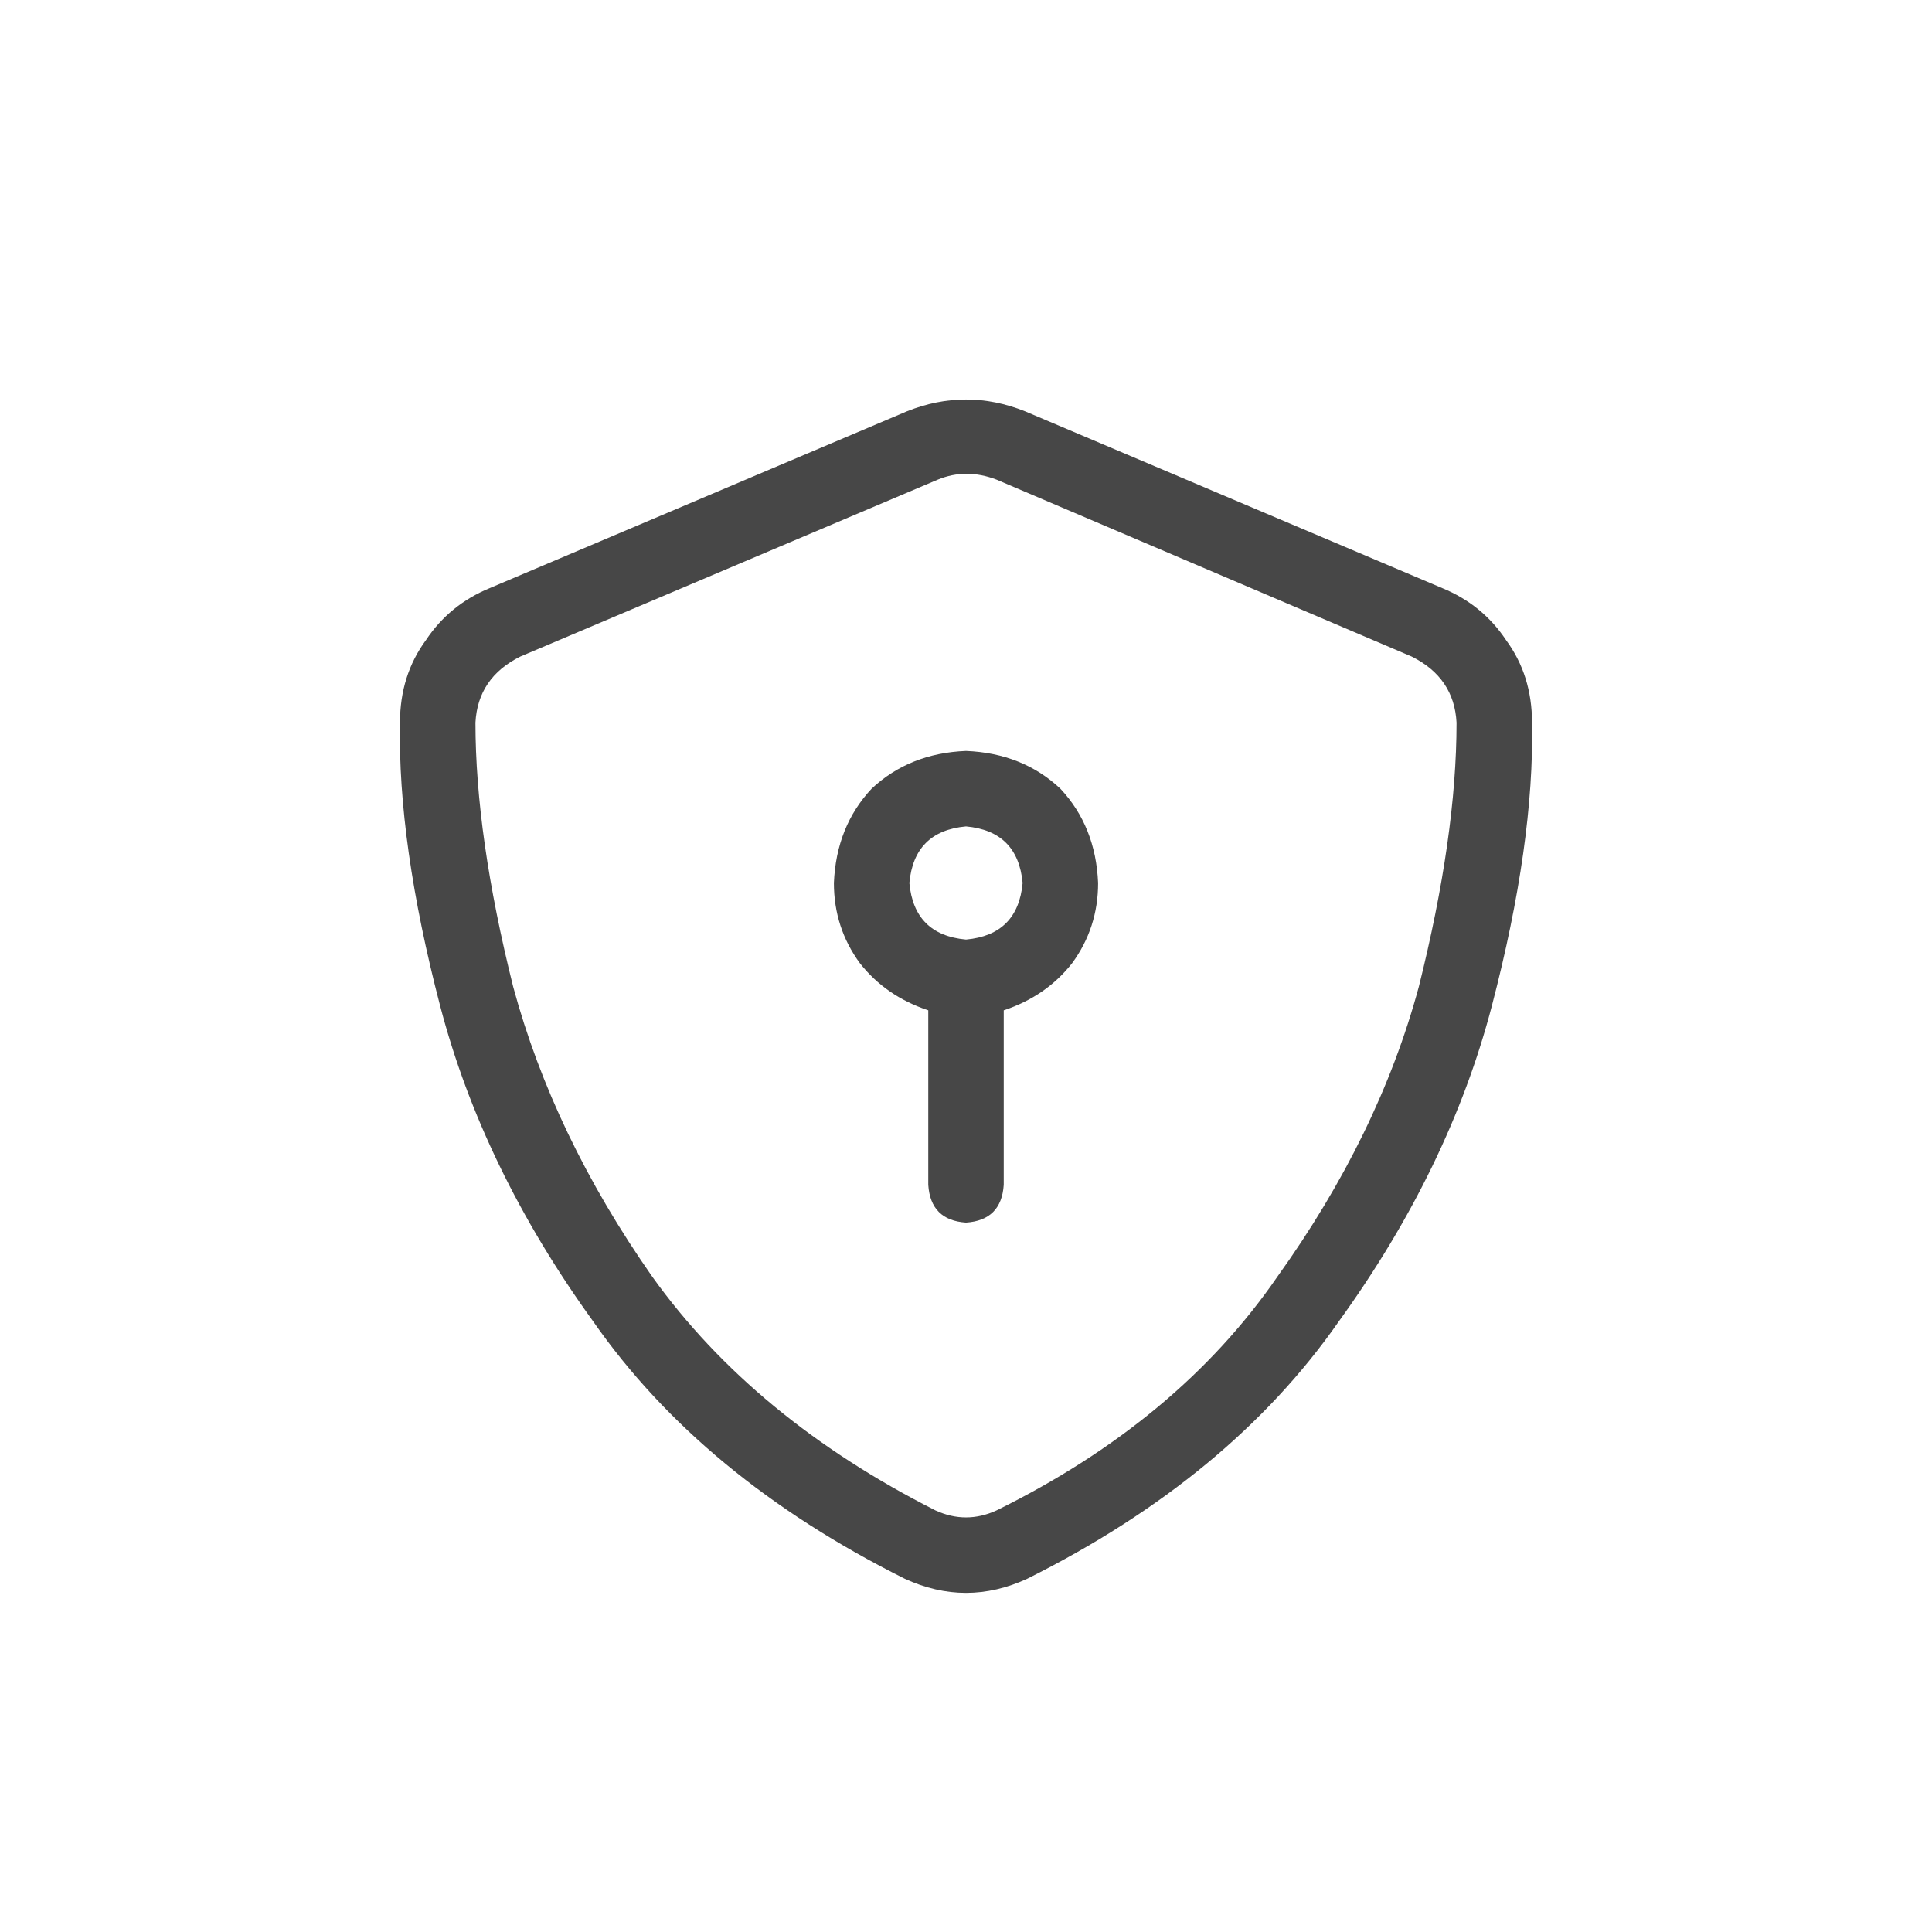 <svg width="32" height="32" viewBox="0 0 32 32" fill="none" xmlns="http://www.w3.org/2000/svg">
<g id="standalone / md / shield-check-md / regular">
<path id="icon" d="M15.531 7.945L8.617 10.875C8.148 11.109 7.901 11.474 7.875 11.969C7.875 13.219 8.083 14.677 8.5 16.344C8.943 17.984 9.711 19.586 10.805 21.148C11.925 22.711 13.487 24 15.492 25.016C15.831 25.172 16.169 25.172 16.508 25.016C18.513 24.026 20.062 22.737 21.156 21.148C22.276 19.586 23.057 17.984 23.5 16.344C23.917 14.677 24.125 13.219 24.125 11.969C24.099 11.474 23.852 11.109 23.383 10.875L16.508 7.945C16.169 7.815 15.844 7.815 15.531 7.945ZM16.977 6.812L23.891 9.742C24.333 9.924 24.685 10.211 24.945 10.602C25.232 10.992 25.375 11.448 25.375 11.969C25.401 13.297 25.18 14.859 24.711 16.656C24.242 18.453 23.396 20.198 22.172 21.891C20.974 23.609 19.255 25.029 17.016 26.148C16.338 26.461 15.662 26.461 14.984 26.148C12.745 25.029 11.026 23.609 9.828 21.891C8.604 20.198 7.758 18.453 7.289 16.656C6.82 14.859 6.599 13.297 6.625 11.969C6.625 11.448 6.768 10.992 7.055 10.602C7.315 10.211 7.667 9.924 8.109 9.742L15.023 6.812C15.675 6.552 16.326 6.552 16.977 6.812ZM16 13.688C15.427 13.74 15.115 14.052 15.062 14.625C15.115 15.198 15.427 15.51 16 15.562C16.573 15.51 16.885 15.198 16.938 14.625C16.885 14.052 16.573 13.74 16 13.688ZM18.188 14.625C18.188 15.12 18.044 15.562 17.758 15.953C17.471 16.318 17.094 16.578 16.625 16.734V19.625C16.599 20.016 16.391 20.224 16 20.25C15.609 20.224 15.401 20.016 15.375 19.625V16.734C14.906 16.578 14.529 16.318 14.242 15.953C13.956 15.562 13.812 15.12 13.812 14.625C13.838 14 14.047 13.479 14.438 13.062C14.854 12.672 15.375 12.463 16 12.438C16.625 12.463 17.146 12.672 17.562 13.062C17.953 13.479 18.162 14 18.188 14.625Z" fill="black" fill-opacity="0.72"/>
</g>
</svg>
